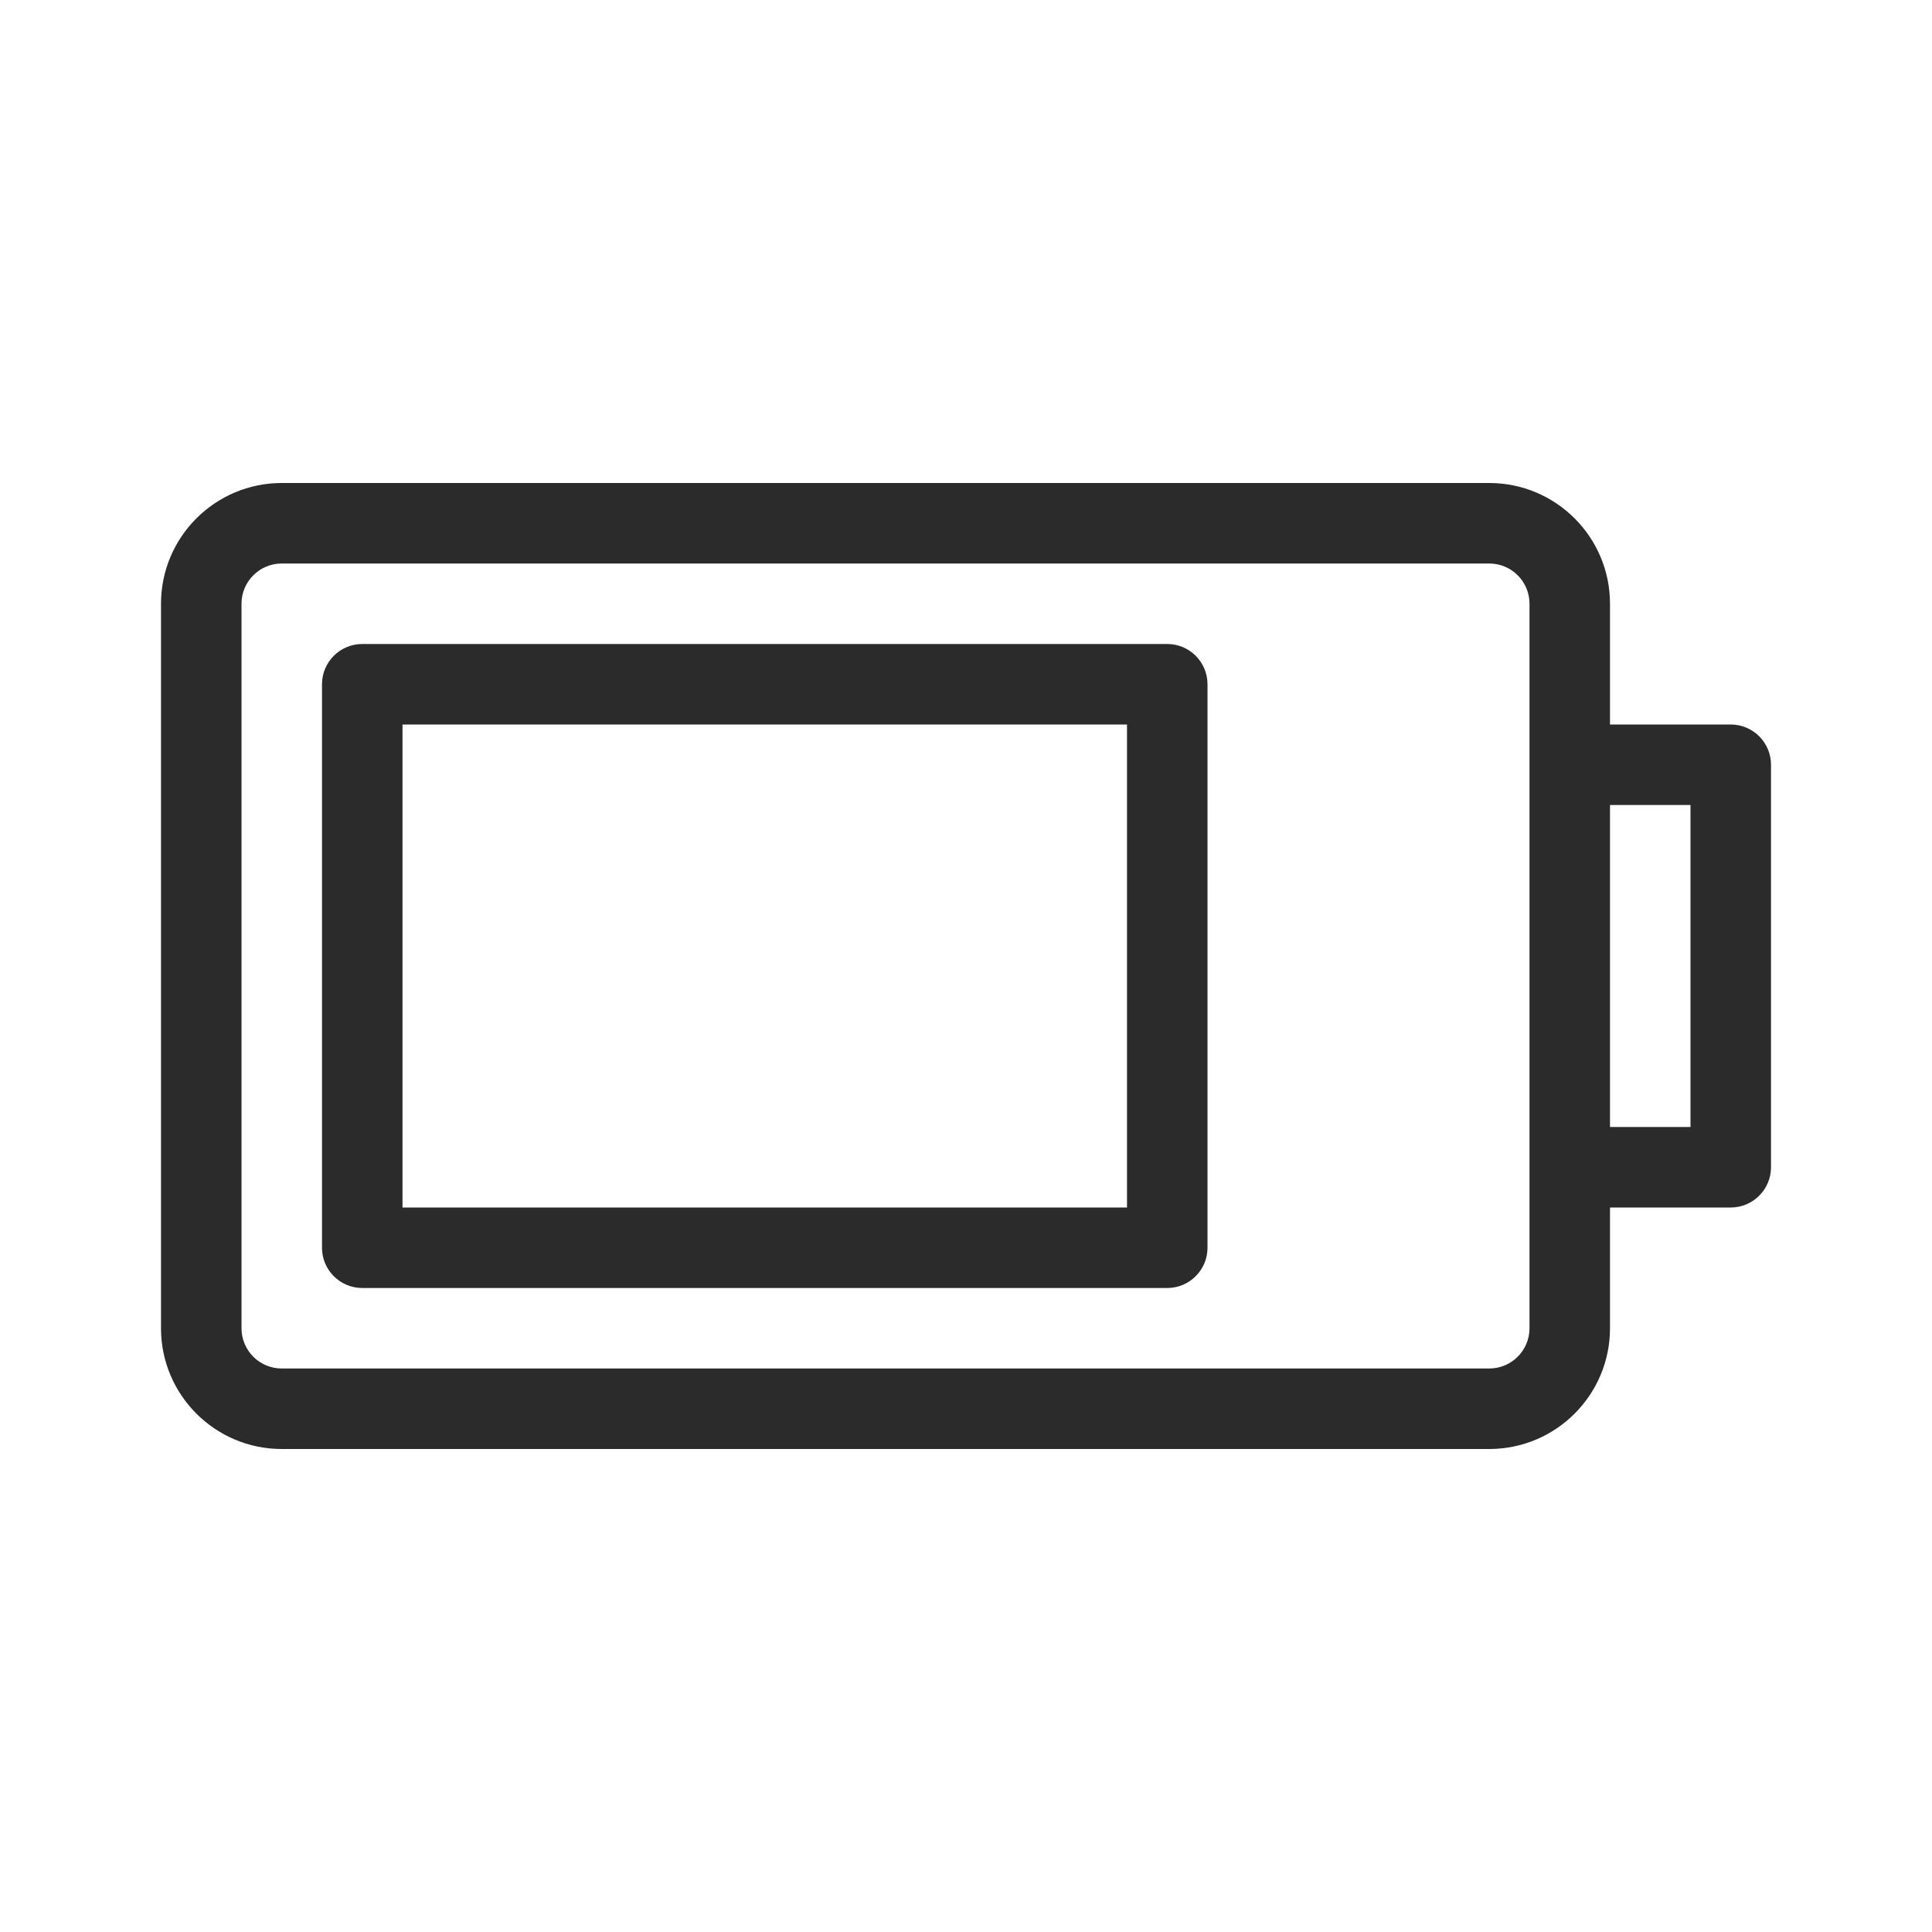 <svg width="24" height="24" viewBox="0 0 24 24" fill="none" xmlns="http://www.w3.org/2000/svg">
<path fill-rule="evenodd" clip-rule="evenodd" d="M3 7.5C3 7.224 3.224 7 3.5 7H18.5C18.776 7 19 7.224 19 7.5V16.5C19 16.776 18.776 17 18.5 17H3.5C3.224 17 3 16.776 3 16.5V7.5ZM3.5 6C2.672 6 2 6.672 2 7.5V16.5C2 17.328 2.672 18 3.5 18H18.5C19.328 18 20 17.328 20 16.5V15H21.5C21.776 15 22 14.776 22 14.5V9.5C22 9.224 21.776 9 21.5 9H20V7.5C20 6.672 19.328 6 18.5 6H3.5ZM21 14H20V10H21V14ZM4.5 8C4.224 8 4 8.224 4 8.5V15.5C4 15.776 4.224 16 4.5 16H14.5C14.776 16 15 15.776 15 15.5V8.5C15 8.224 14.776 8 14.5 8H4.5ZM5 15V9H14V15H5Z" fill="#2B2B2C"/>
</svg>
